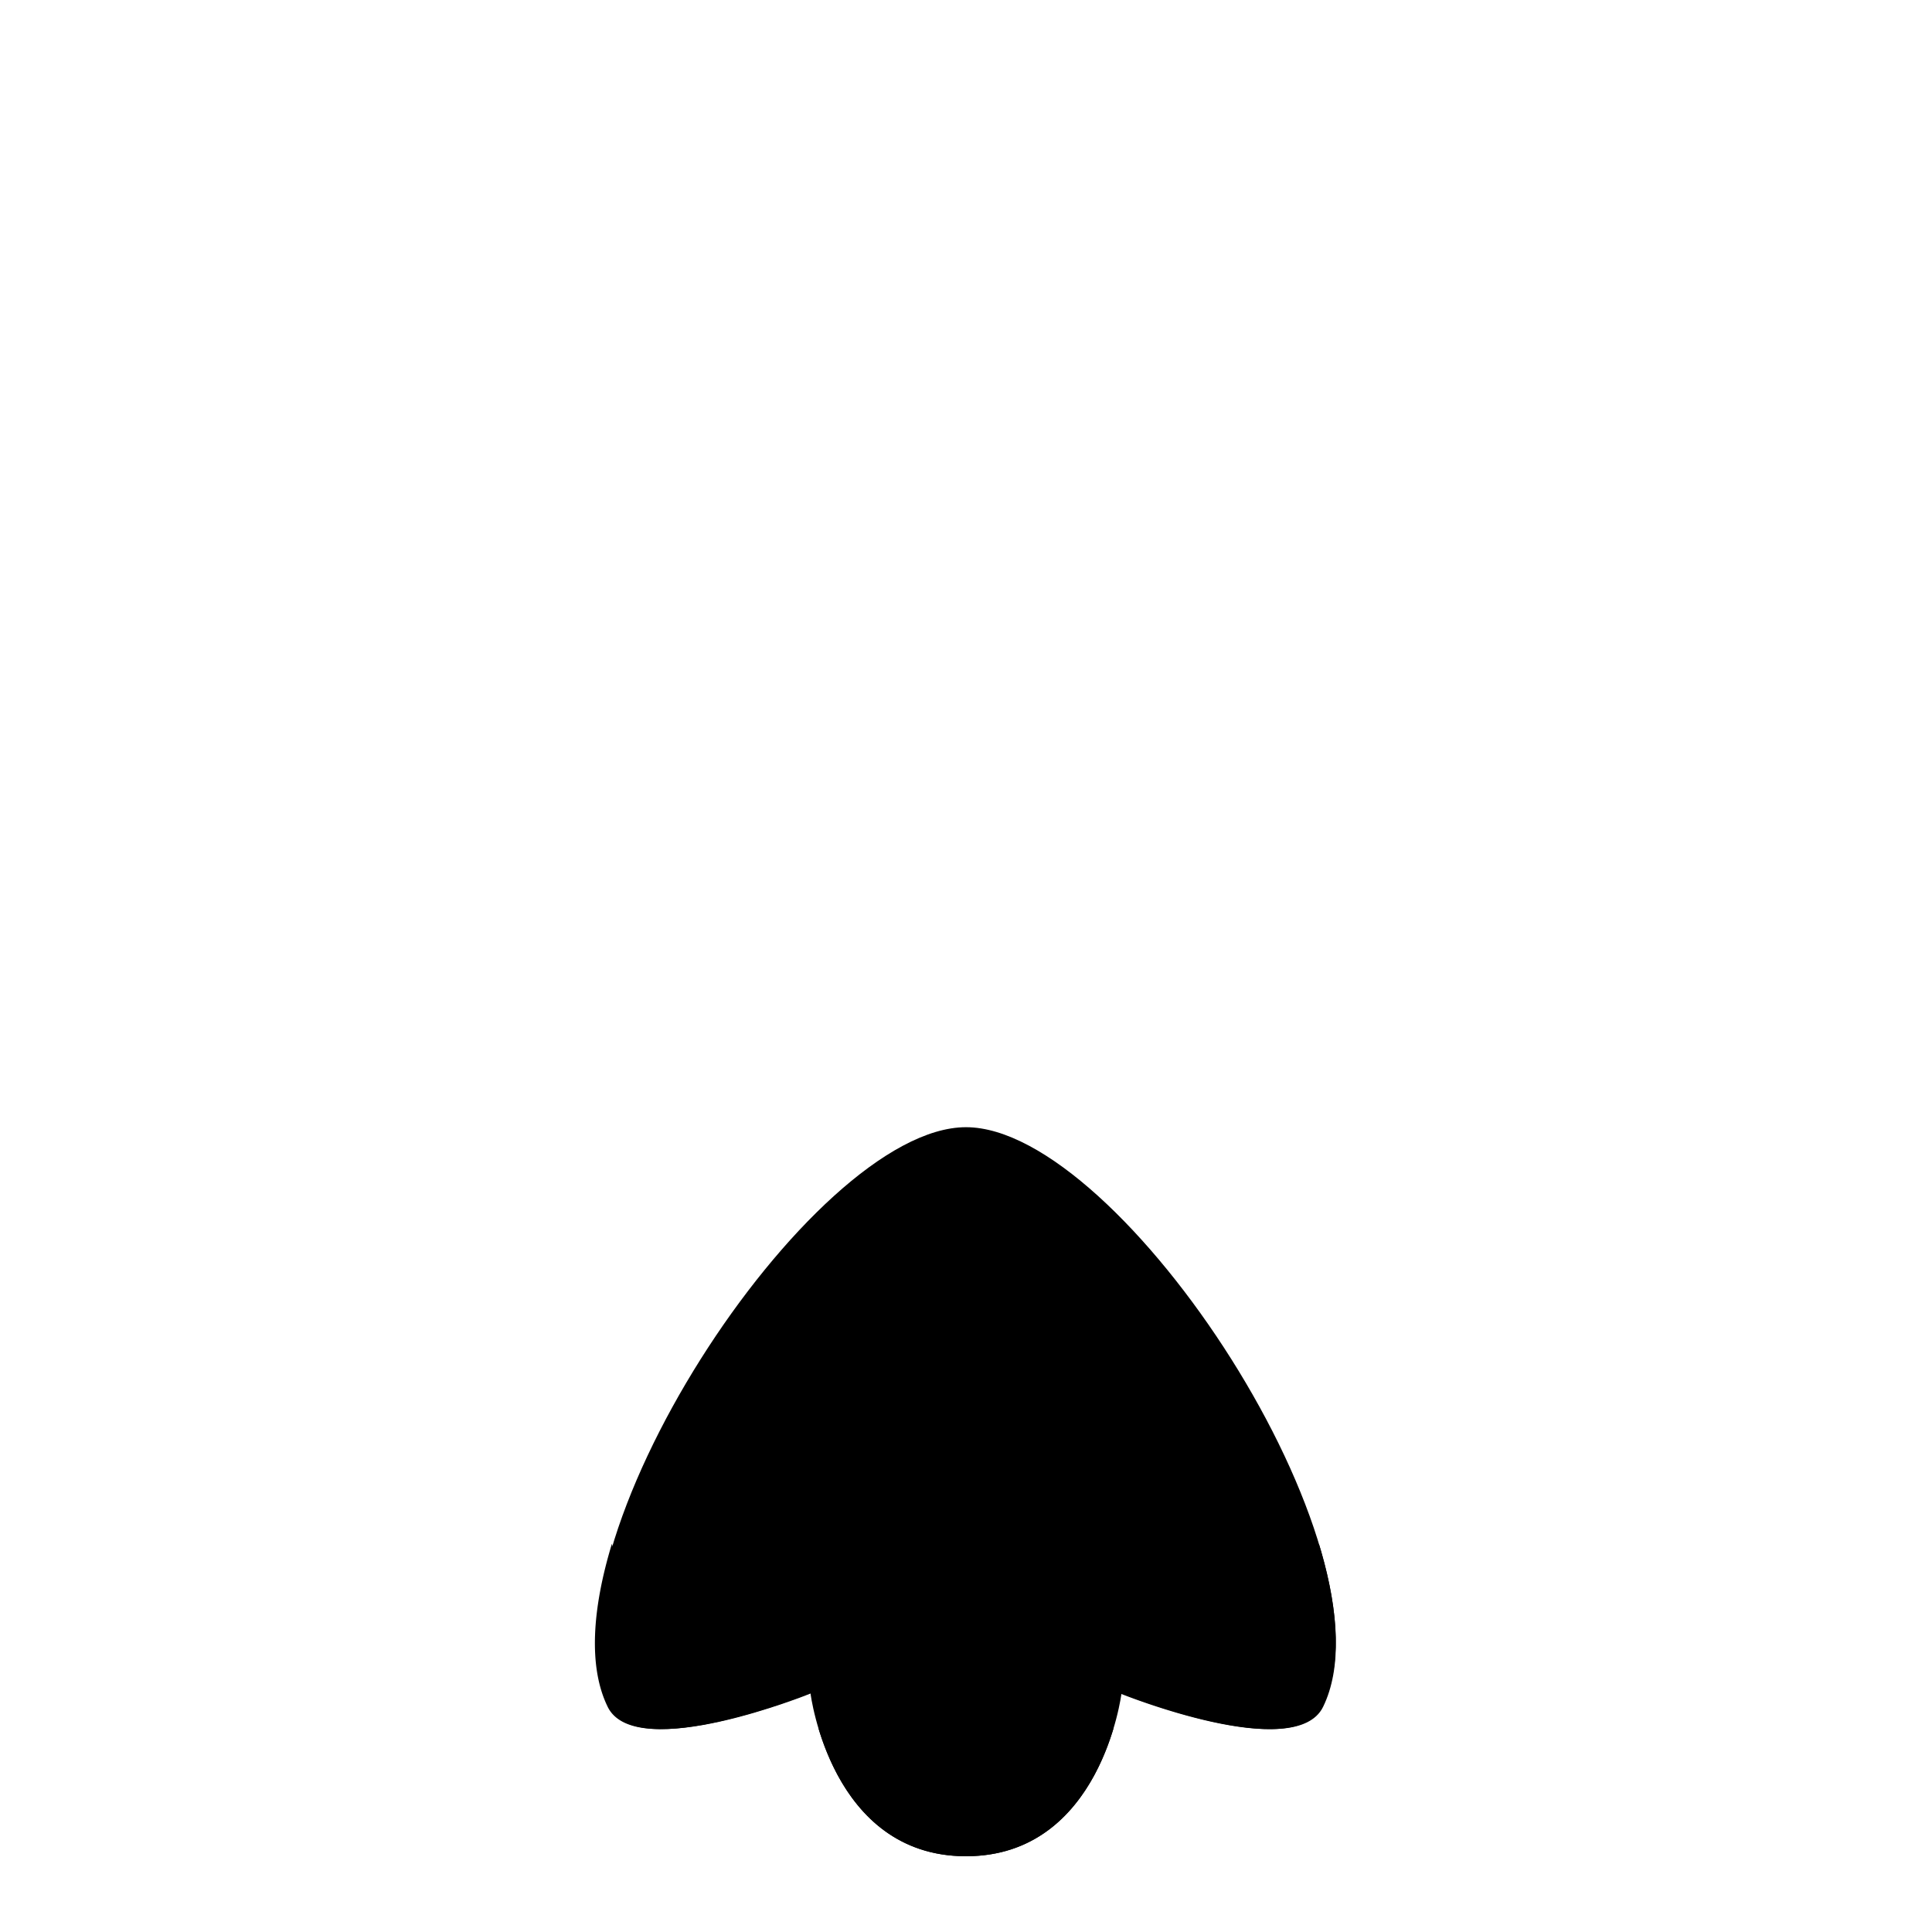 <svg xmlns="http://www.w3.org/2000/svg" viewBox="0 0 64 64">
  <g data-z="4" data-type="nose">
    <path class="cls-5"
      d="M32,37.34c-5.16,0-14.33,14.08-11.83,19.2.92,1.89,6.68-.44,6.68-.44s.67,5.39,5.15,5.39,5.15-5.39,5.15-5.39,5.76,2.33,6.68.44C46.33,51.42,37.16,37.34,32,37.34Z" />
    <path class="cls-tooth"
      d="M43.69,51.14c-.38,1.7-2,6.29-8-2.44a16.27,16.27,0,0,1,1.42,7.4s5.76,2.33,6.68.44C44.48,55.21,44.34,53.28,43.69,51.14Z" />
    <path class="cls-tooth"
      d="M28.27,48.7c-5.92,8.73-7.58,4.14-8,2.44-.65,2.14-.79,4.07-.14,5.4.92,1.89,6.68-.44,6.68-.44A16.27,16.27,0,0,1,28.27,48.7Z" />
    <path class="cls-tooth"
      d="M27.11,57.24c.47,1.58,1.73,4.25,4.89,4.25s4.42-2.67,4.89-4.25a6.88,6.88,0,0,1-9.78,0Z" />
  </g>
</svg>